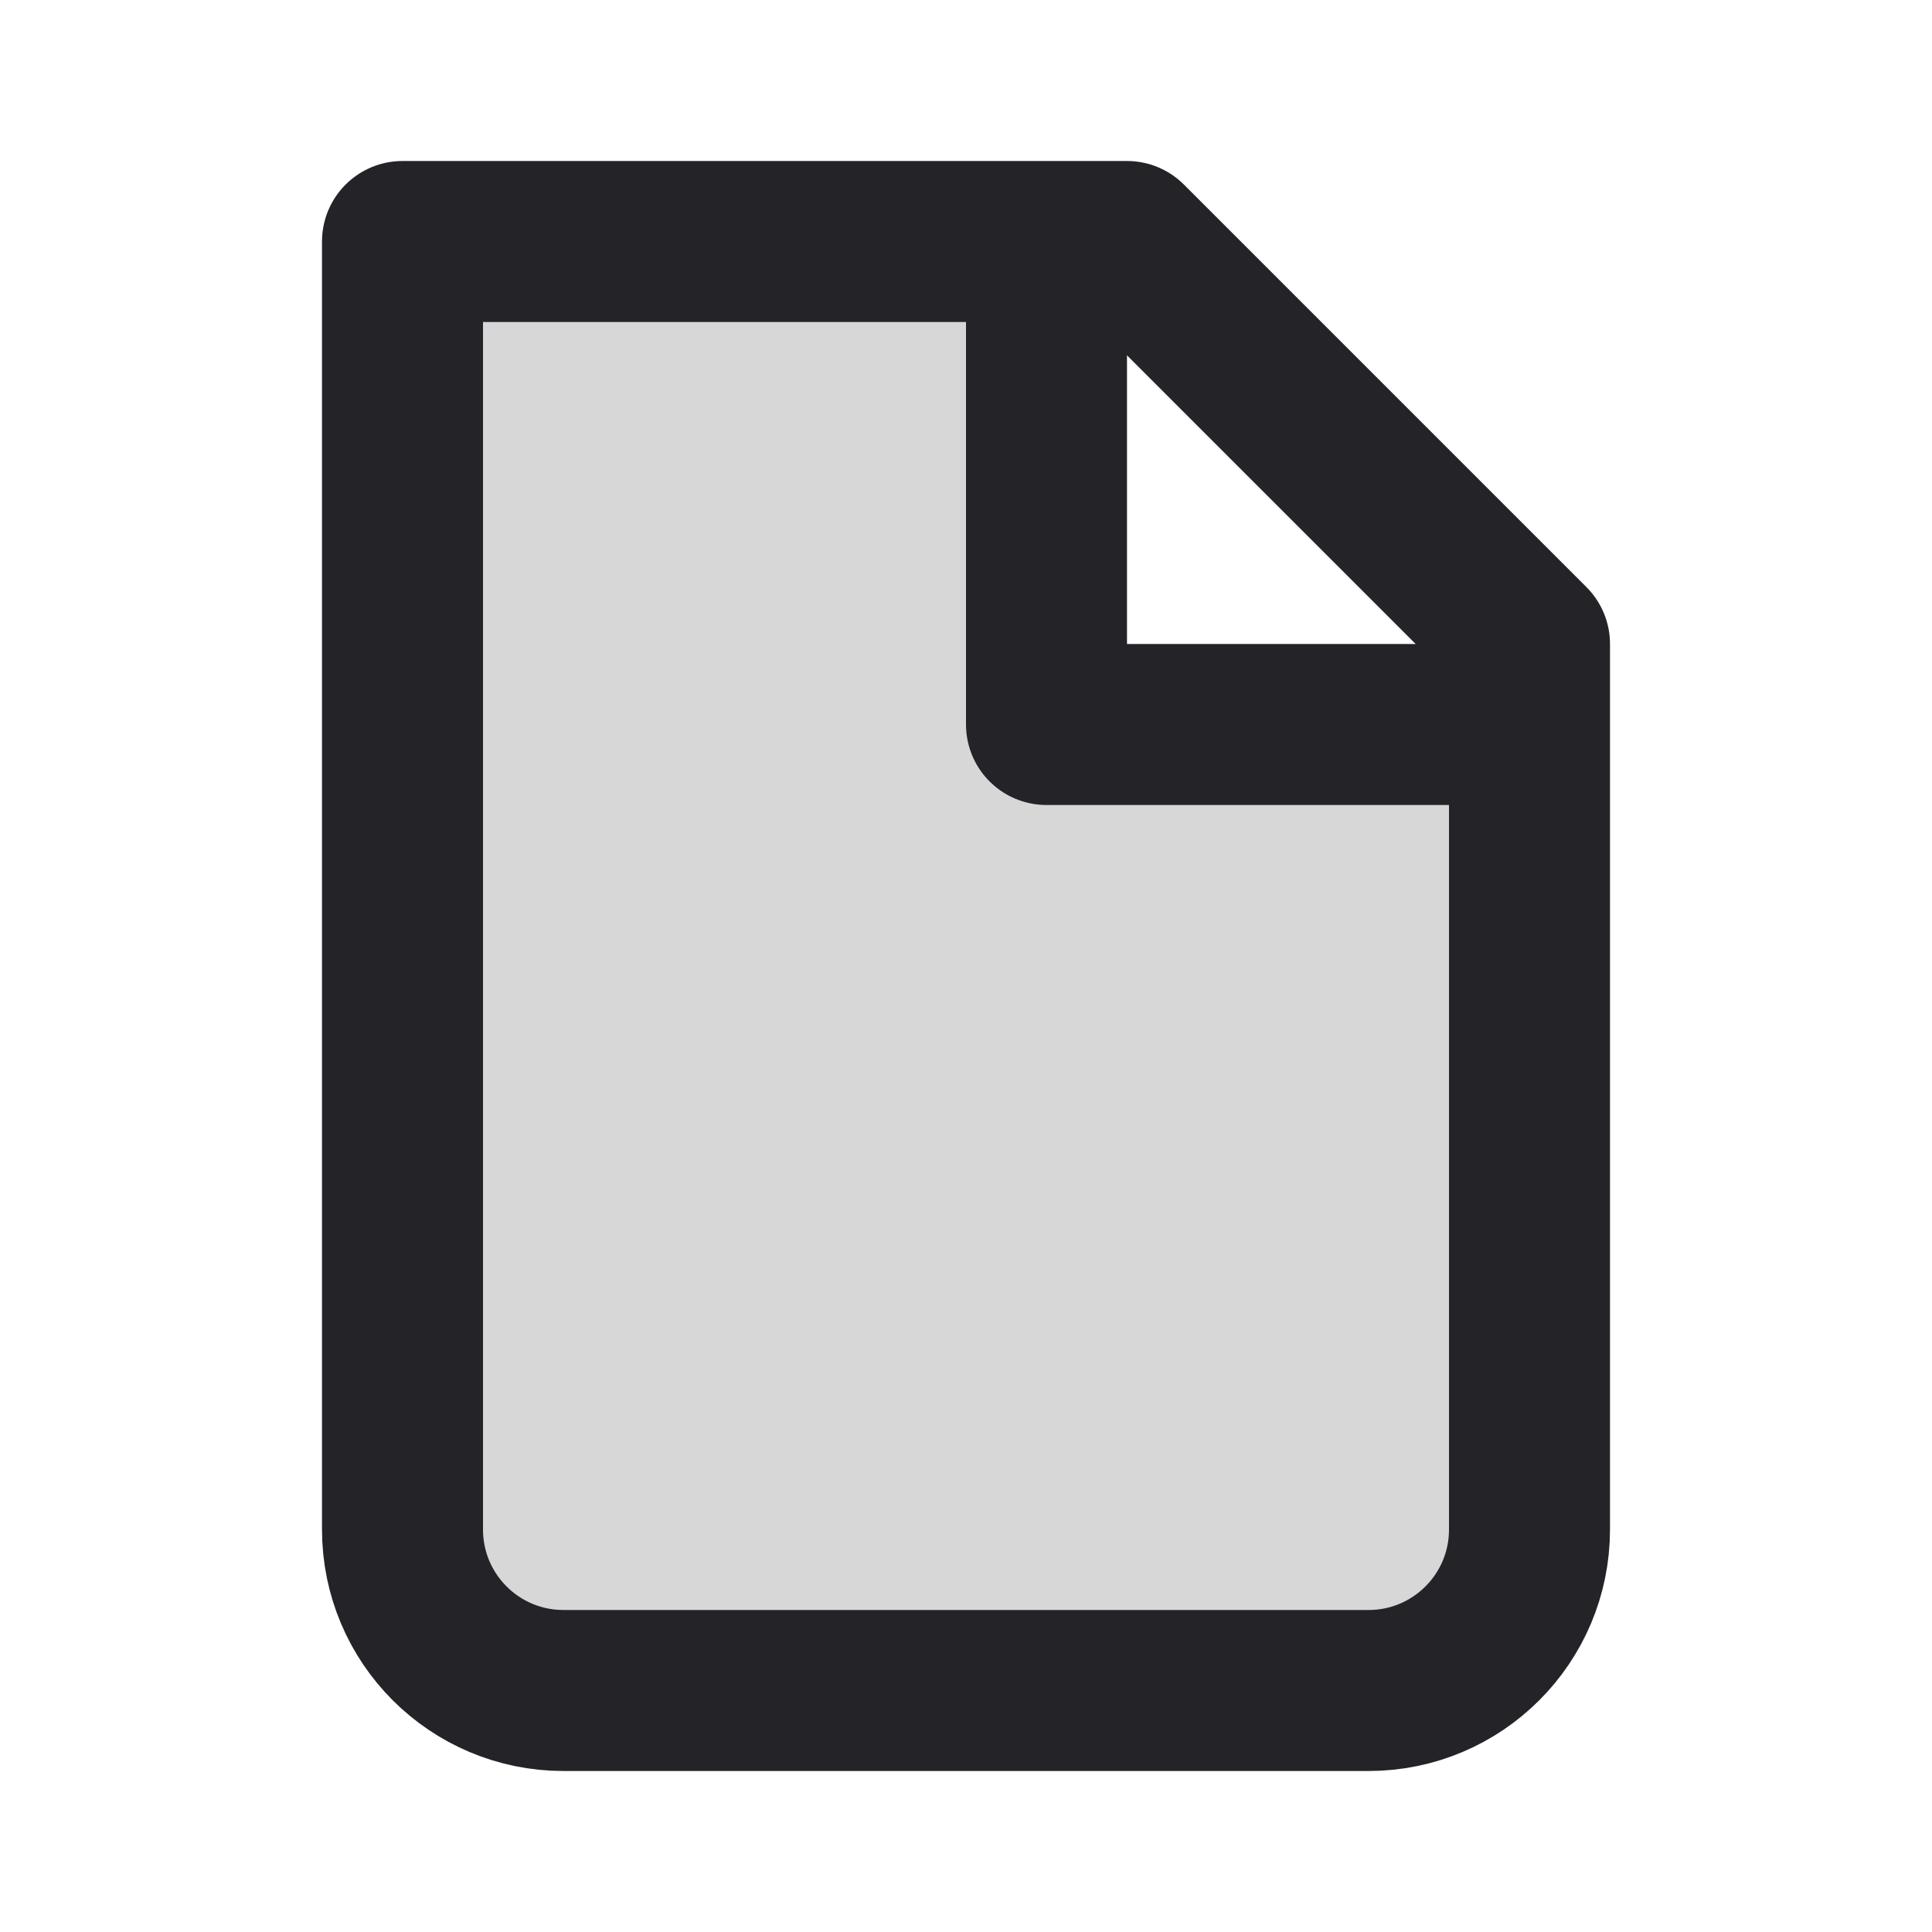 <svg width="24" height="24" viewBox="0 0 24 24" fill="none" xmlns="http://www.w3.org/2000/svg">
<path d="M7 21C5.895 21 5 20.105 5 19V3H13V9H19V19C19 20.105 18.105 21 17 21H7Z" fill="black" fill-opacity="0.16"/>
<path d="M7 21C5.895 21 5 20.105 5 19V3H14L19 8V19C19 20.105 18.105 21 17 21H7Z" stroke="#242328" stroke-width="2" stroke-linecap="round" stroke-linejoin="round"/>
<path d="M13 3V9H19" stroke="#242328" stroke-width="2" stroke-linejoin="round"/>
</svg>
